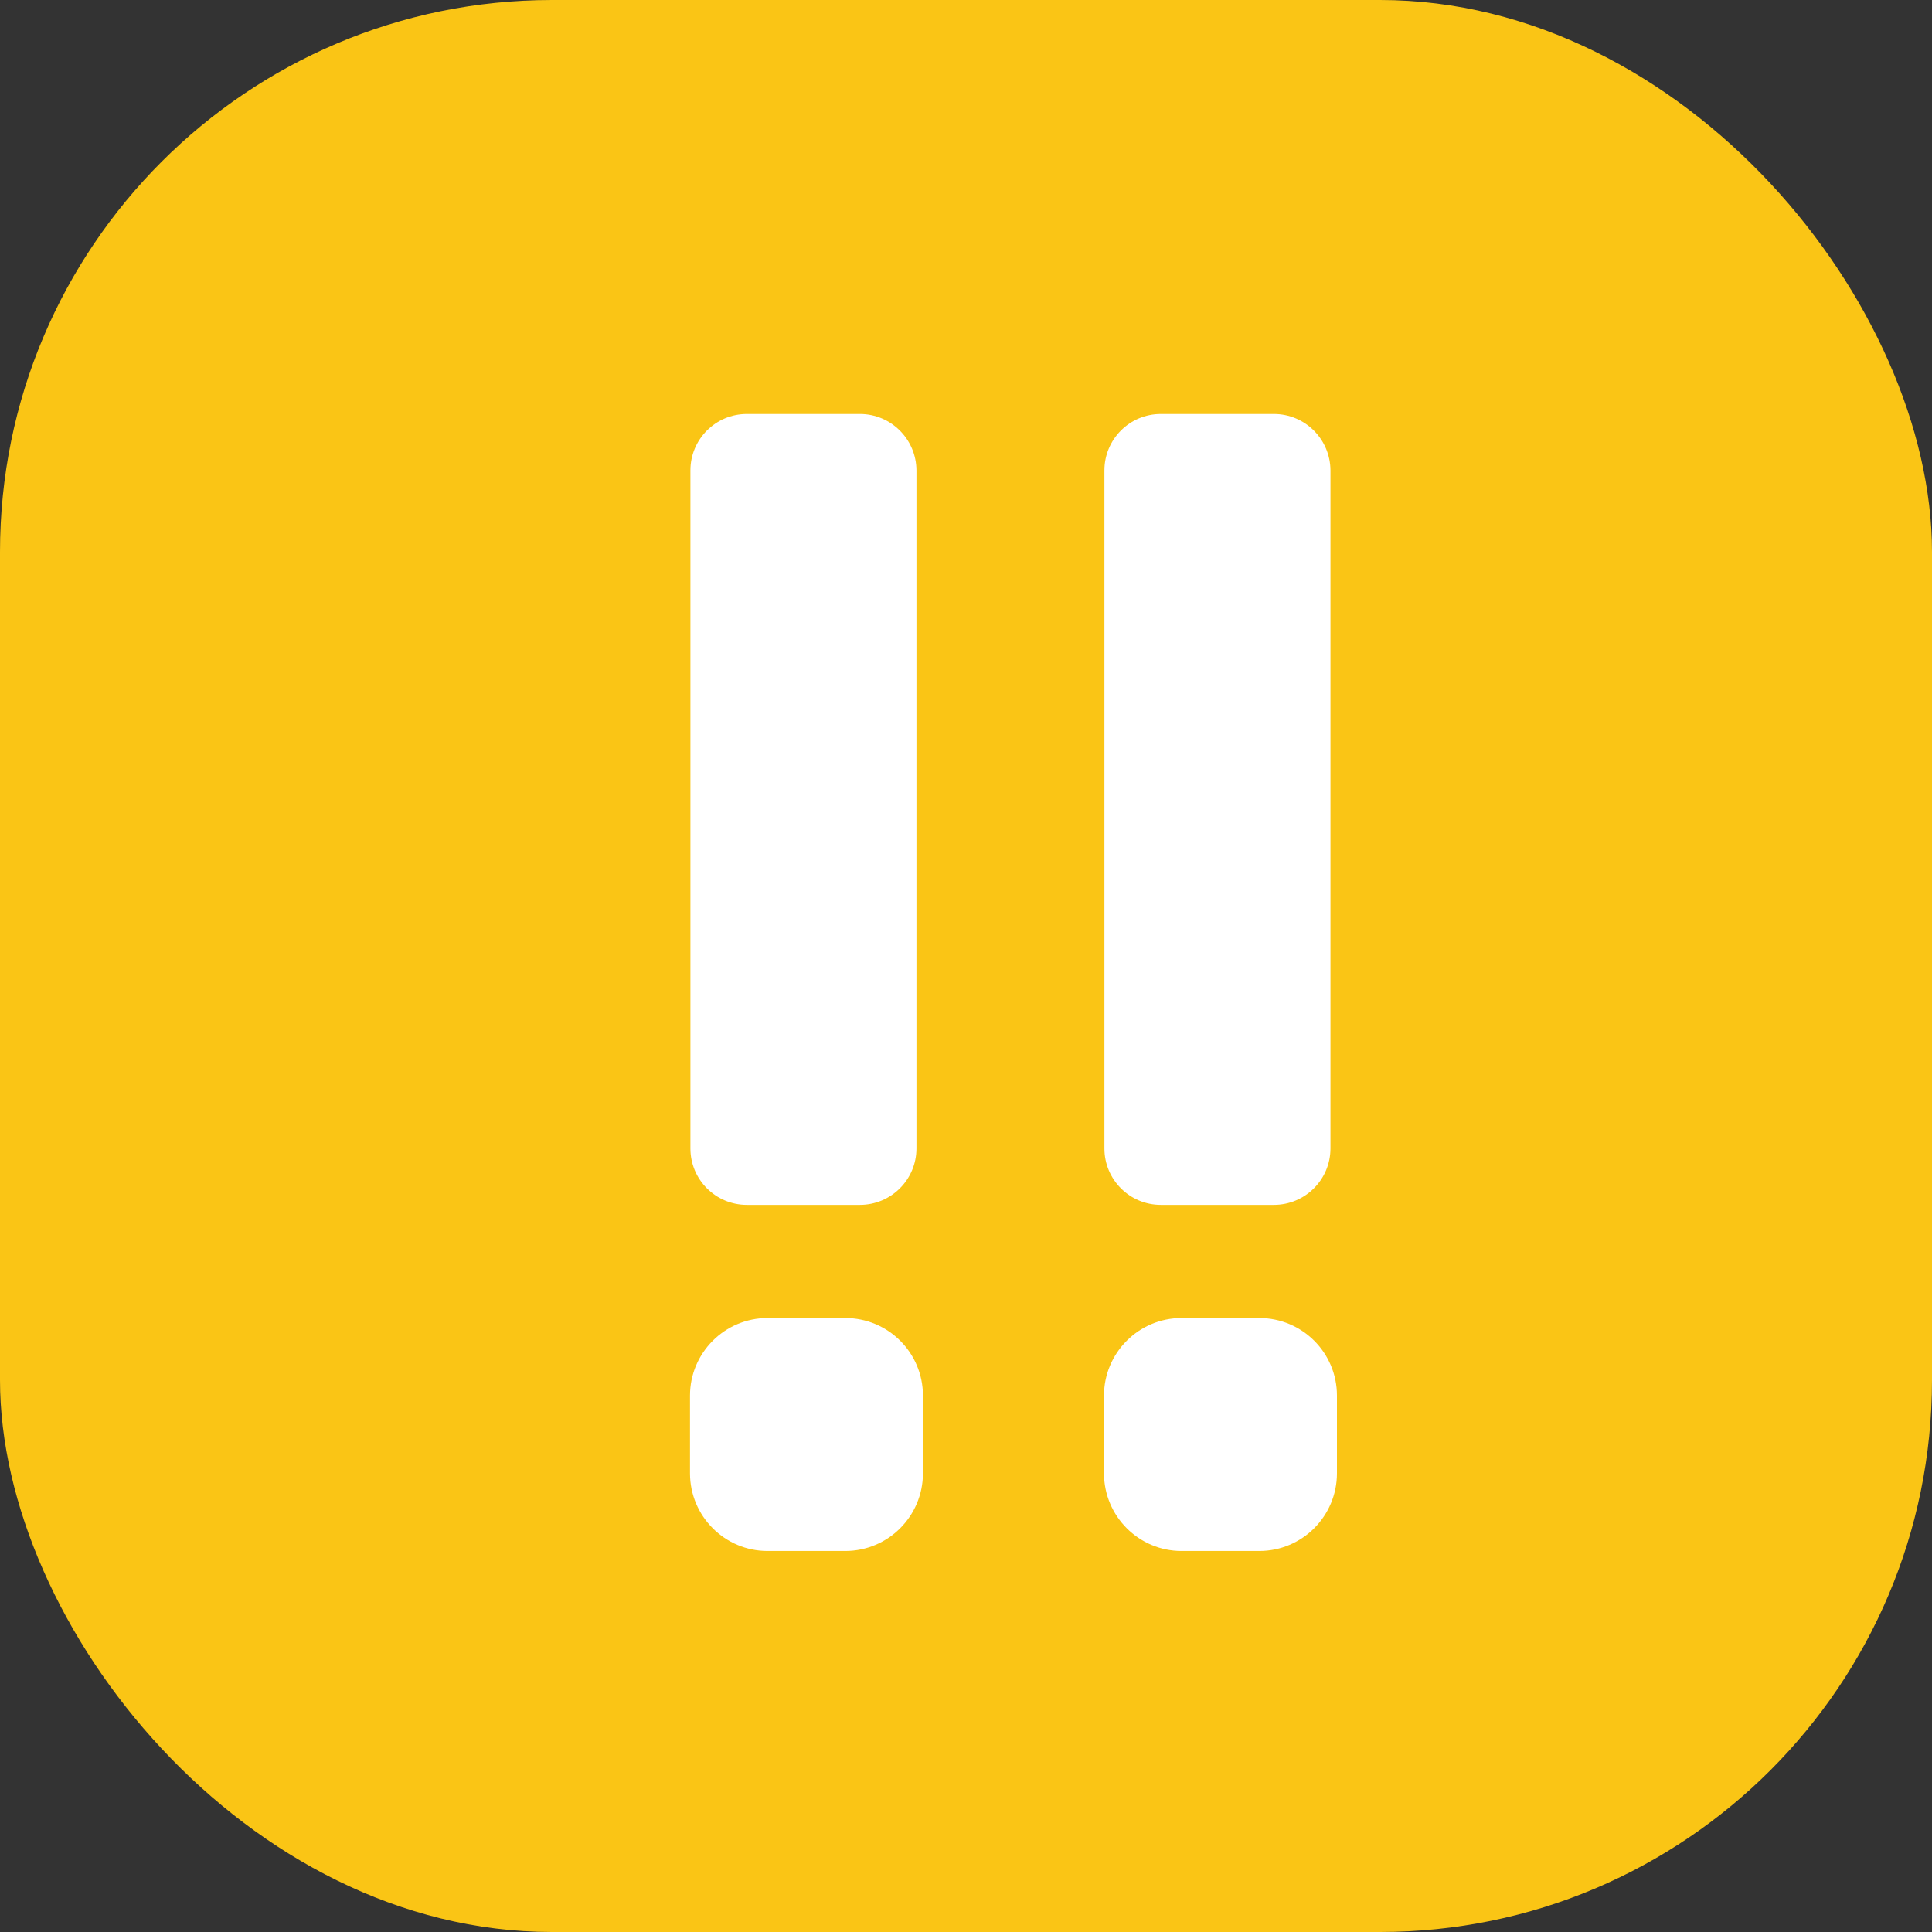 <svg xmlns="http://www.w3.org/2000/svg" width="14" height="14" viewBox="0 0 14 14" fill="none">
  <rect x="0" y="0" width="14" height="14" fill="#333333" stroke="none"/>
  <rect width="14" height="14" rx="4" fill="#FAC515"/>
  <path d="M6.125 9.551C6.436 9.551 6.688 9.802 6.688 10.113V10.676C6.688 10.987 6.436 11.239 6.125 11.239H5.562C5.252 11.239 5 10.987 5 10.676V10.113C5 9.803 5.252 9.551 5.562 9.551H6.125ZM6.231 3C6.457 3 6.64 3.183 6.641 3.409V8.322C6.641 8.548 6.457 8.731 6.231 8.731H5.412C5.186 8.731 5.003 8.548 5.003 8.322V3.409C5.003 3.183 5.186 3 5.412 3H6.231Z" fill="white"/>
  <path d="M9.125 9.551C9.436 9.551 9.688 9.802 9.688 10.113V10.676C9.688 10.987 9.436 11.239 9.125 11.239H8.562C8.252 11.239 8 10.987 8 10.676V10.113C8 9.803 8.252 9.551 8.562 9.551H9.125ZM9.231 3C9.457 3 9.64 3.183 9.641 3.409V8.322C9.641 8.548 9.457 8.731 9.231 8.731H8.412C8.186 8.731 8.003 8.548 8.003 8.322V3.409C8.003 3.183 8.186 3 8.412 3H9.231Z" fill="white"/>
</svg>
